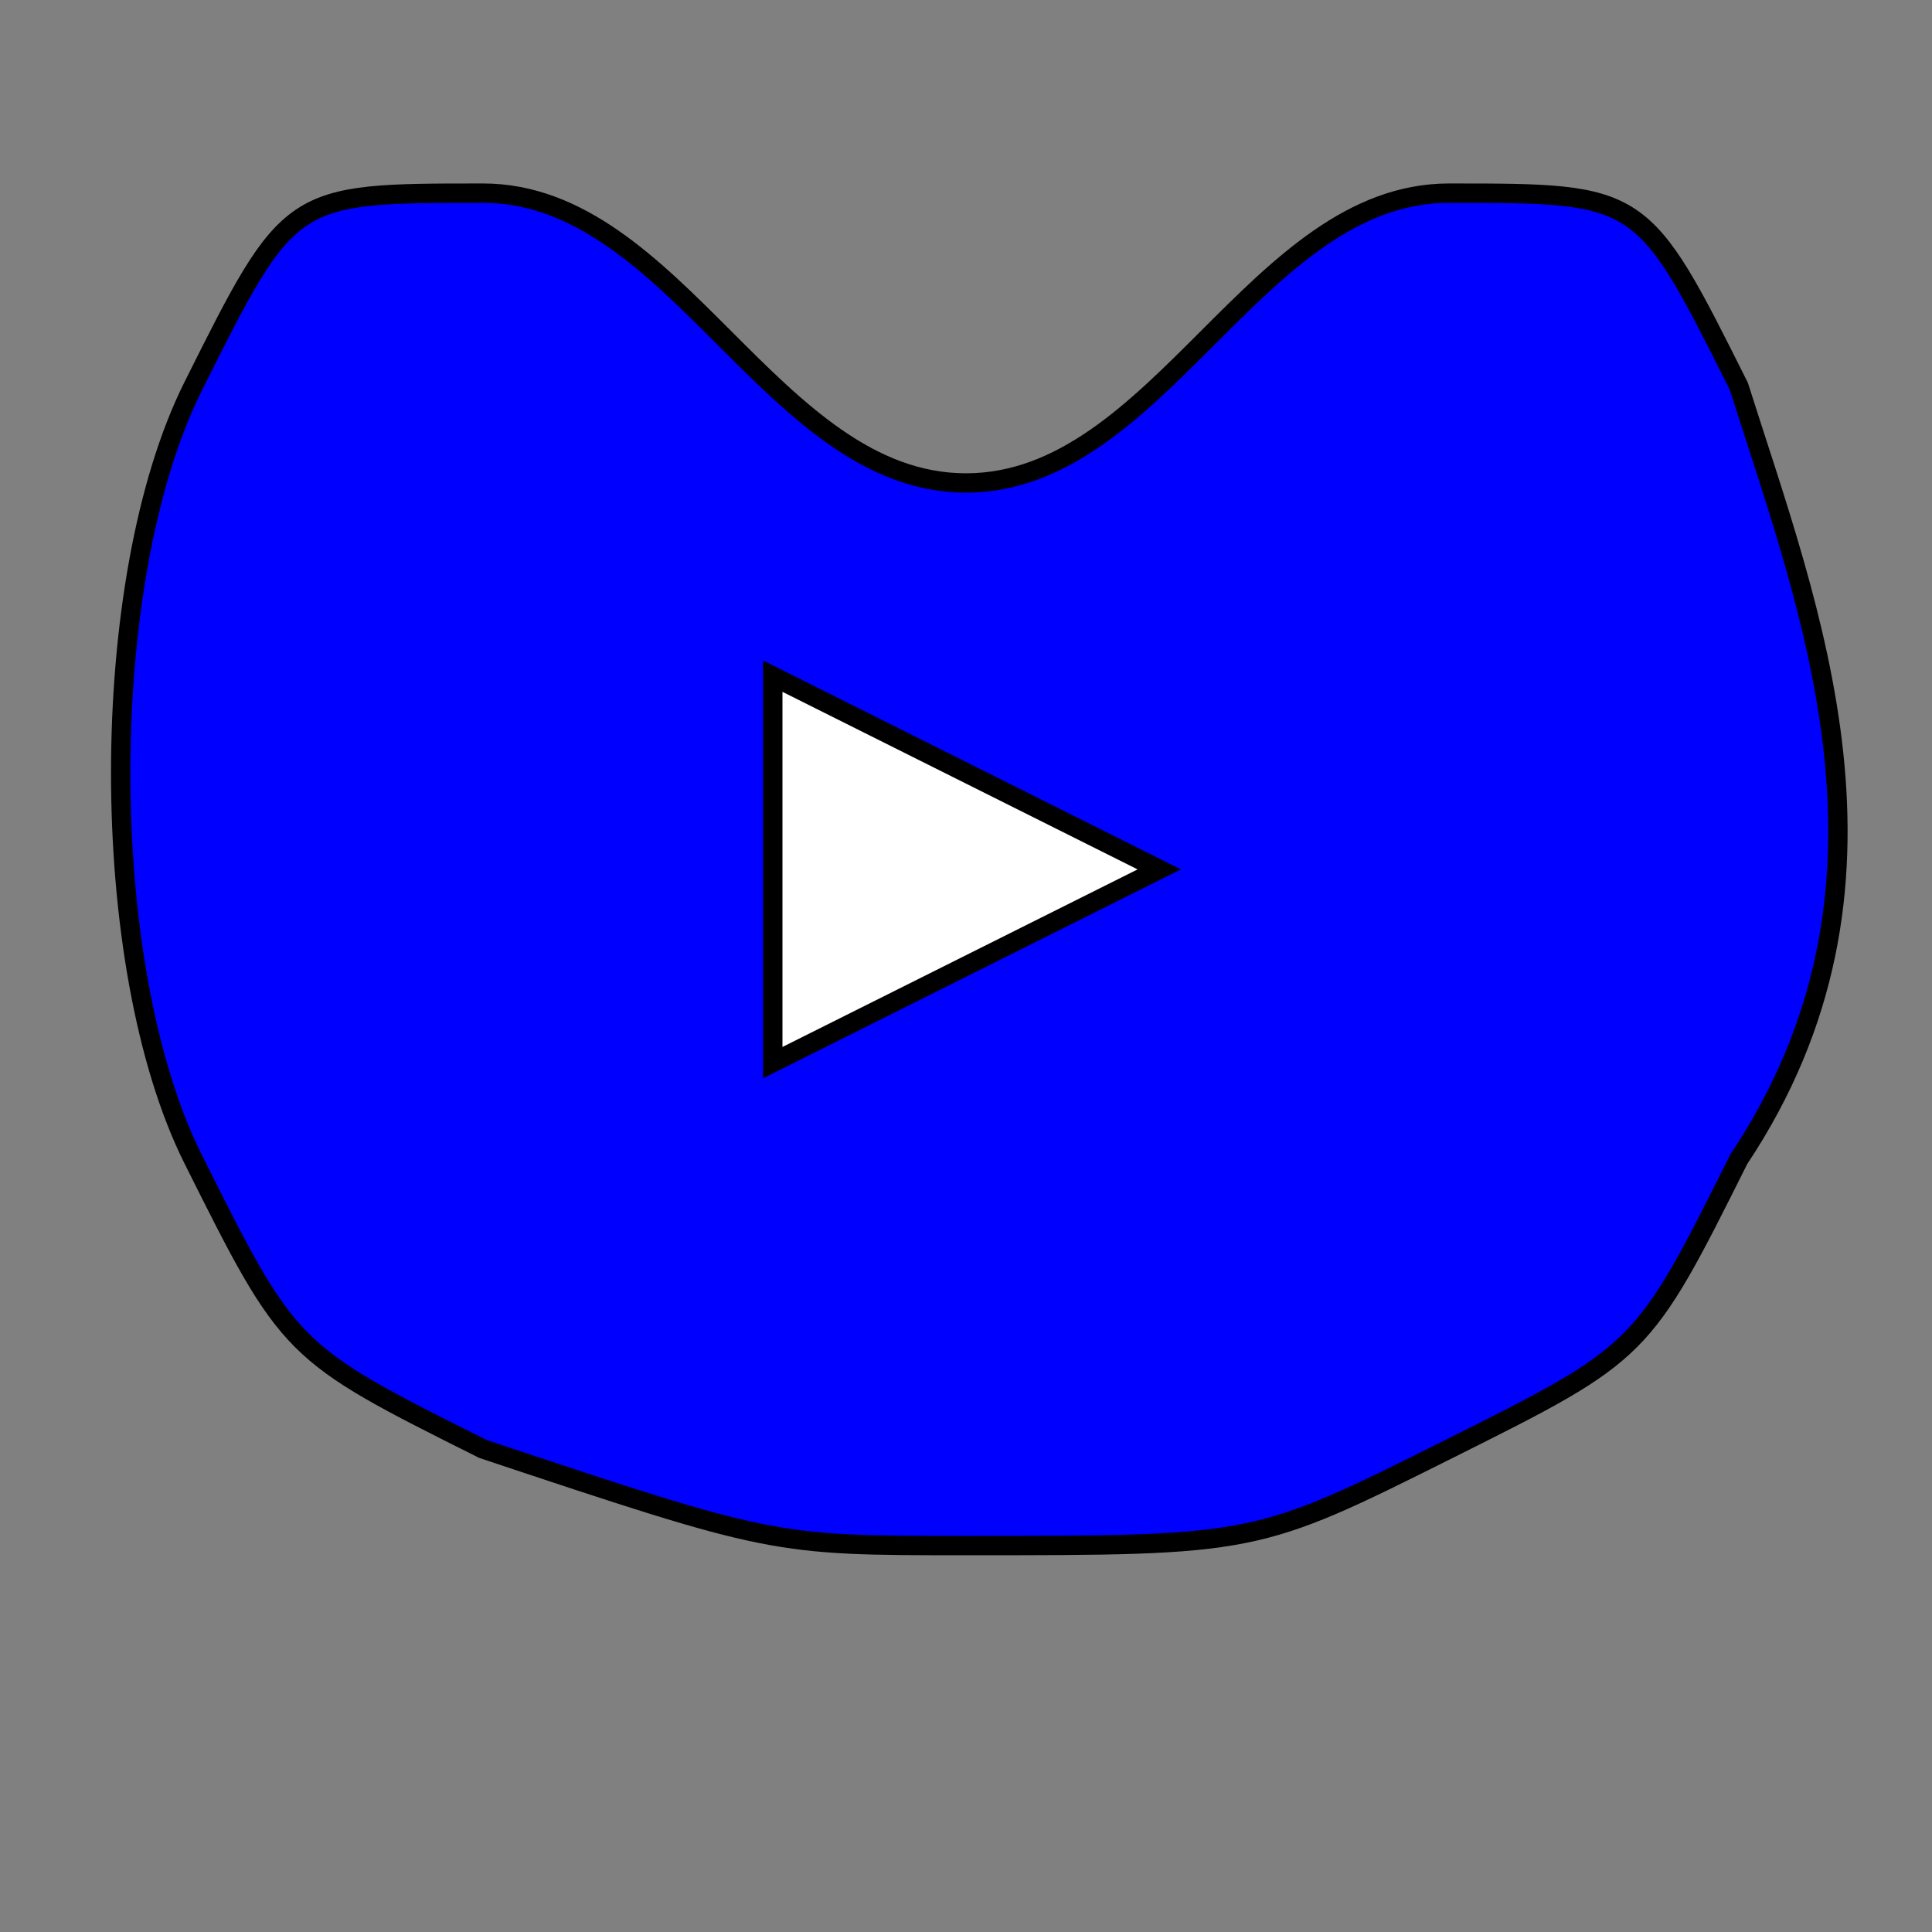 <?xml version="1.0" encoding="UTF-8" standalone="no"?>
<!-- Created with Inkscape (http://www.inkscape.org/) -->

<svg
   xmlns:dc="http://purl.org/dc/elements/1.1/"
   xmlns:cc="http://creativecommons.org/ns#"
   xmlns:rdf="http://www.w3.org/1999/02/22-rdf-syntax-ns#"
   xmlns:svg="http://www.w3.org/2000/svg"
   xmlns="http://www.w3.org/2000/svg"
   xmlns:sodipodi="http://sodipodi.sourceforge.net/DTD/sodipodi-0.dtd"
   xmlns:inkscape="http://www.inkscape.org/namespaces/inkscape"
   width="100"
   height="100"
   viewBox="0 0 26.458 26.458"
   version="1.1"
   id="svg8"
   inkscape:version="0.92.5 (2060ec1f9f, 2020-04-08)"
   sodipodi:docname="favicon.svg"
   inkscape:export-filename="/home/robson/favicon.png"
   inkscape:export-xdpi="96"
   inkscape:export-ydpi="96">
  <rect x="0" y="0" width="26.458" height="26.458" fill="#808080" stroke="none"/>
  <defs
     id="defs2" />
  <sodipodi:namedview
     id="base"
     pagecolor="#ffffff"
     bordercolor="#666666"
     borderopacity="1.0"
     inkscape:pageopacity="0.0"
     inkscape:pageshadow="2"
     inkscape:zoom="5.6"
     inkscape:cx="36.292454"
     inkscape:cy="50.49909"
     inkscape:document-units="mm"
     inkscape:current-layer="layer1"
     showgrid="true"
     units="px"
     inkscape:window-width="1366"
     inkscape:window-height="719"
     inkscape:window-x="0"
     inkscape:window-y="925"
     inkscape:window-maximized="1">
    <inkscape:grid
       type="xygrid"
       id="grid18" />
    <inkscape:grid
       type="xygrid"
       id="grid3724"
       enabled="false" />
  </sodipodi:namedview>
  <g
     inkscape:label="Layer 1"
     inkscape:groupmode="layer"
     id="layer1"
     transform="translate(0,-270.542)">
    <path
       style="fill:#0000ff;stroke:#000000;stroke-width:0.265px;stroke-linecap:butt;stroke-linejoin:miter;stroke-opacity:1"
       d="m 13.229,277.156 c -2.646,0 -3.969,-3.969 -6.615,-3.969 -2.646,0 -2.646,0 -3.969,2.646 -1.323,2.646 -1.323,7.938 0,10.583 1.323,2.646 1.323,2.646 3.969,3.969 3.969,1.323 3.969,1.323 6.615,1.323 3.969,0 3.969,0 6.615,-1.323 2.646,-1.323 2.646,-1.323 3.969,-3.969 2.495,-3.747 0.968,-7.522 0,-10.583 -1.323,-2.646 -1.323,-2.646 -3.969,-2.646 -2.646,0 -3.969,3.969 -6.615,3.969 z"
       id="path3726"
       inkscape:connector-curvature="0"
       sodipodi:nodetypes="ccccccccccc" />
    <path
       style="fill:#ffffff;stroke:#000000;stroke-width:0.265px;stroke-linecap:butt;stroke-linejoin:miter;stroke-opacity:1"
       d="m 10.583,279.802 v 5.292 L 15.875,282.448 Z"
       id="path3728"
       inkscape:connector-curvature="0" />
  </g>
</svg>
